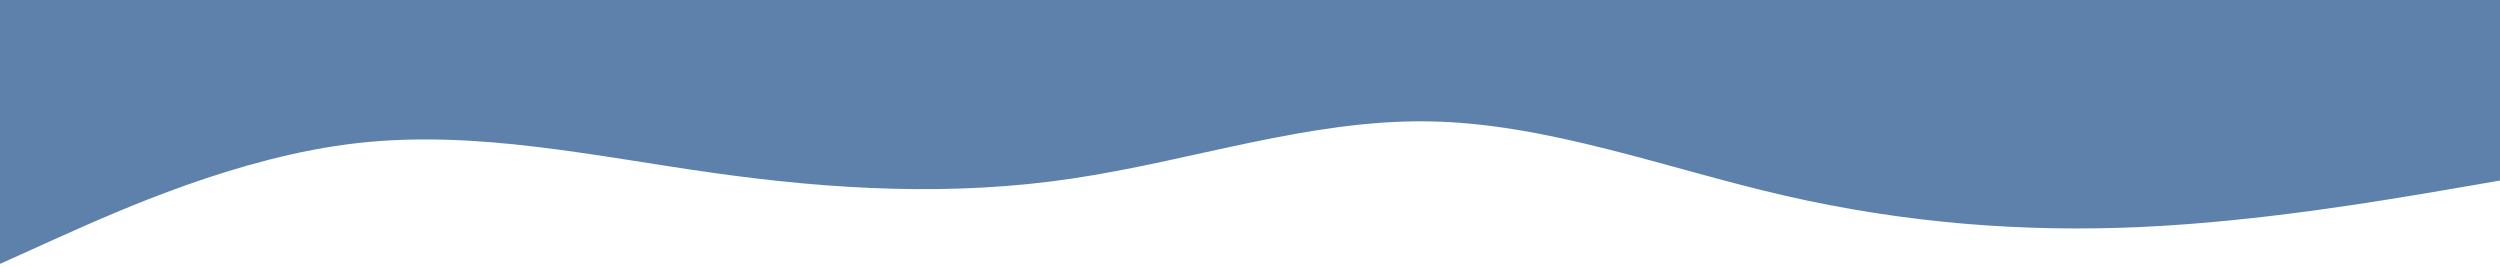 <svg viewBox="0 0 900 96" xmlns="http://www.w3.org/2000/svg" xmlns:xlink="http://www.w3.org/1999/xlink" version="1.1"><path d="M0 95L21.5 85.3C43 75.7 86 56.3 128.8 51.5C171.7 46.7 214.3 56.3 257.2 62.3C300 68.3 343 70.7 385.8 64.3C428.7 58 471.3 43 514.2 43.7C557 44.3 600 60.7 642.8 70.5C685.7 80.3 728.3 83.7 771.2 81.7C814 79.7 857 72.3 878.5 68.7L900 65L900 0L878.5 0C857 0 814 0 771.2 0C728.3 0 685.7 0 642.8 0C600 0 557 0 514.2 0C471.3 0 428.7 0 385.8 0C343 0 300 0 257.2 0C214.3 0 171.7 0 128.8 0C86 0 43 0 21.5 0L0 0Z" fill="#5E81AC" stroke-linecap="round" stroke-linejoin="miter"></path></svg>